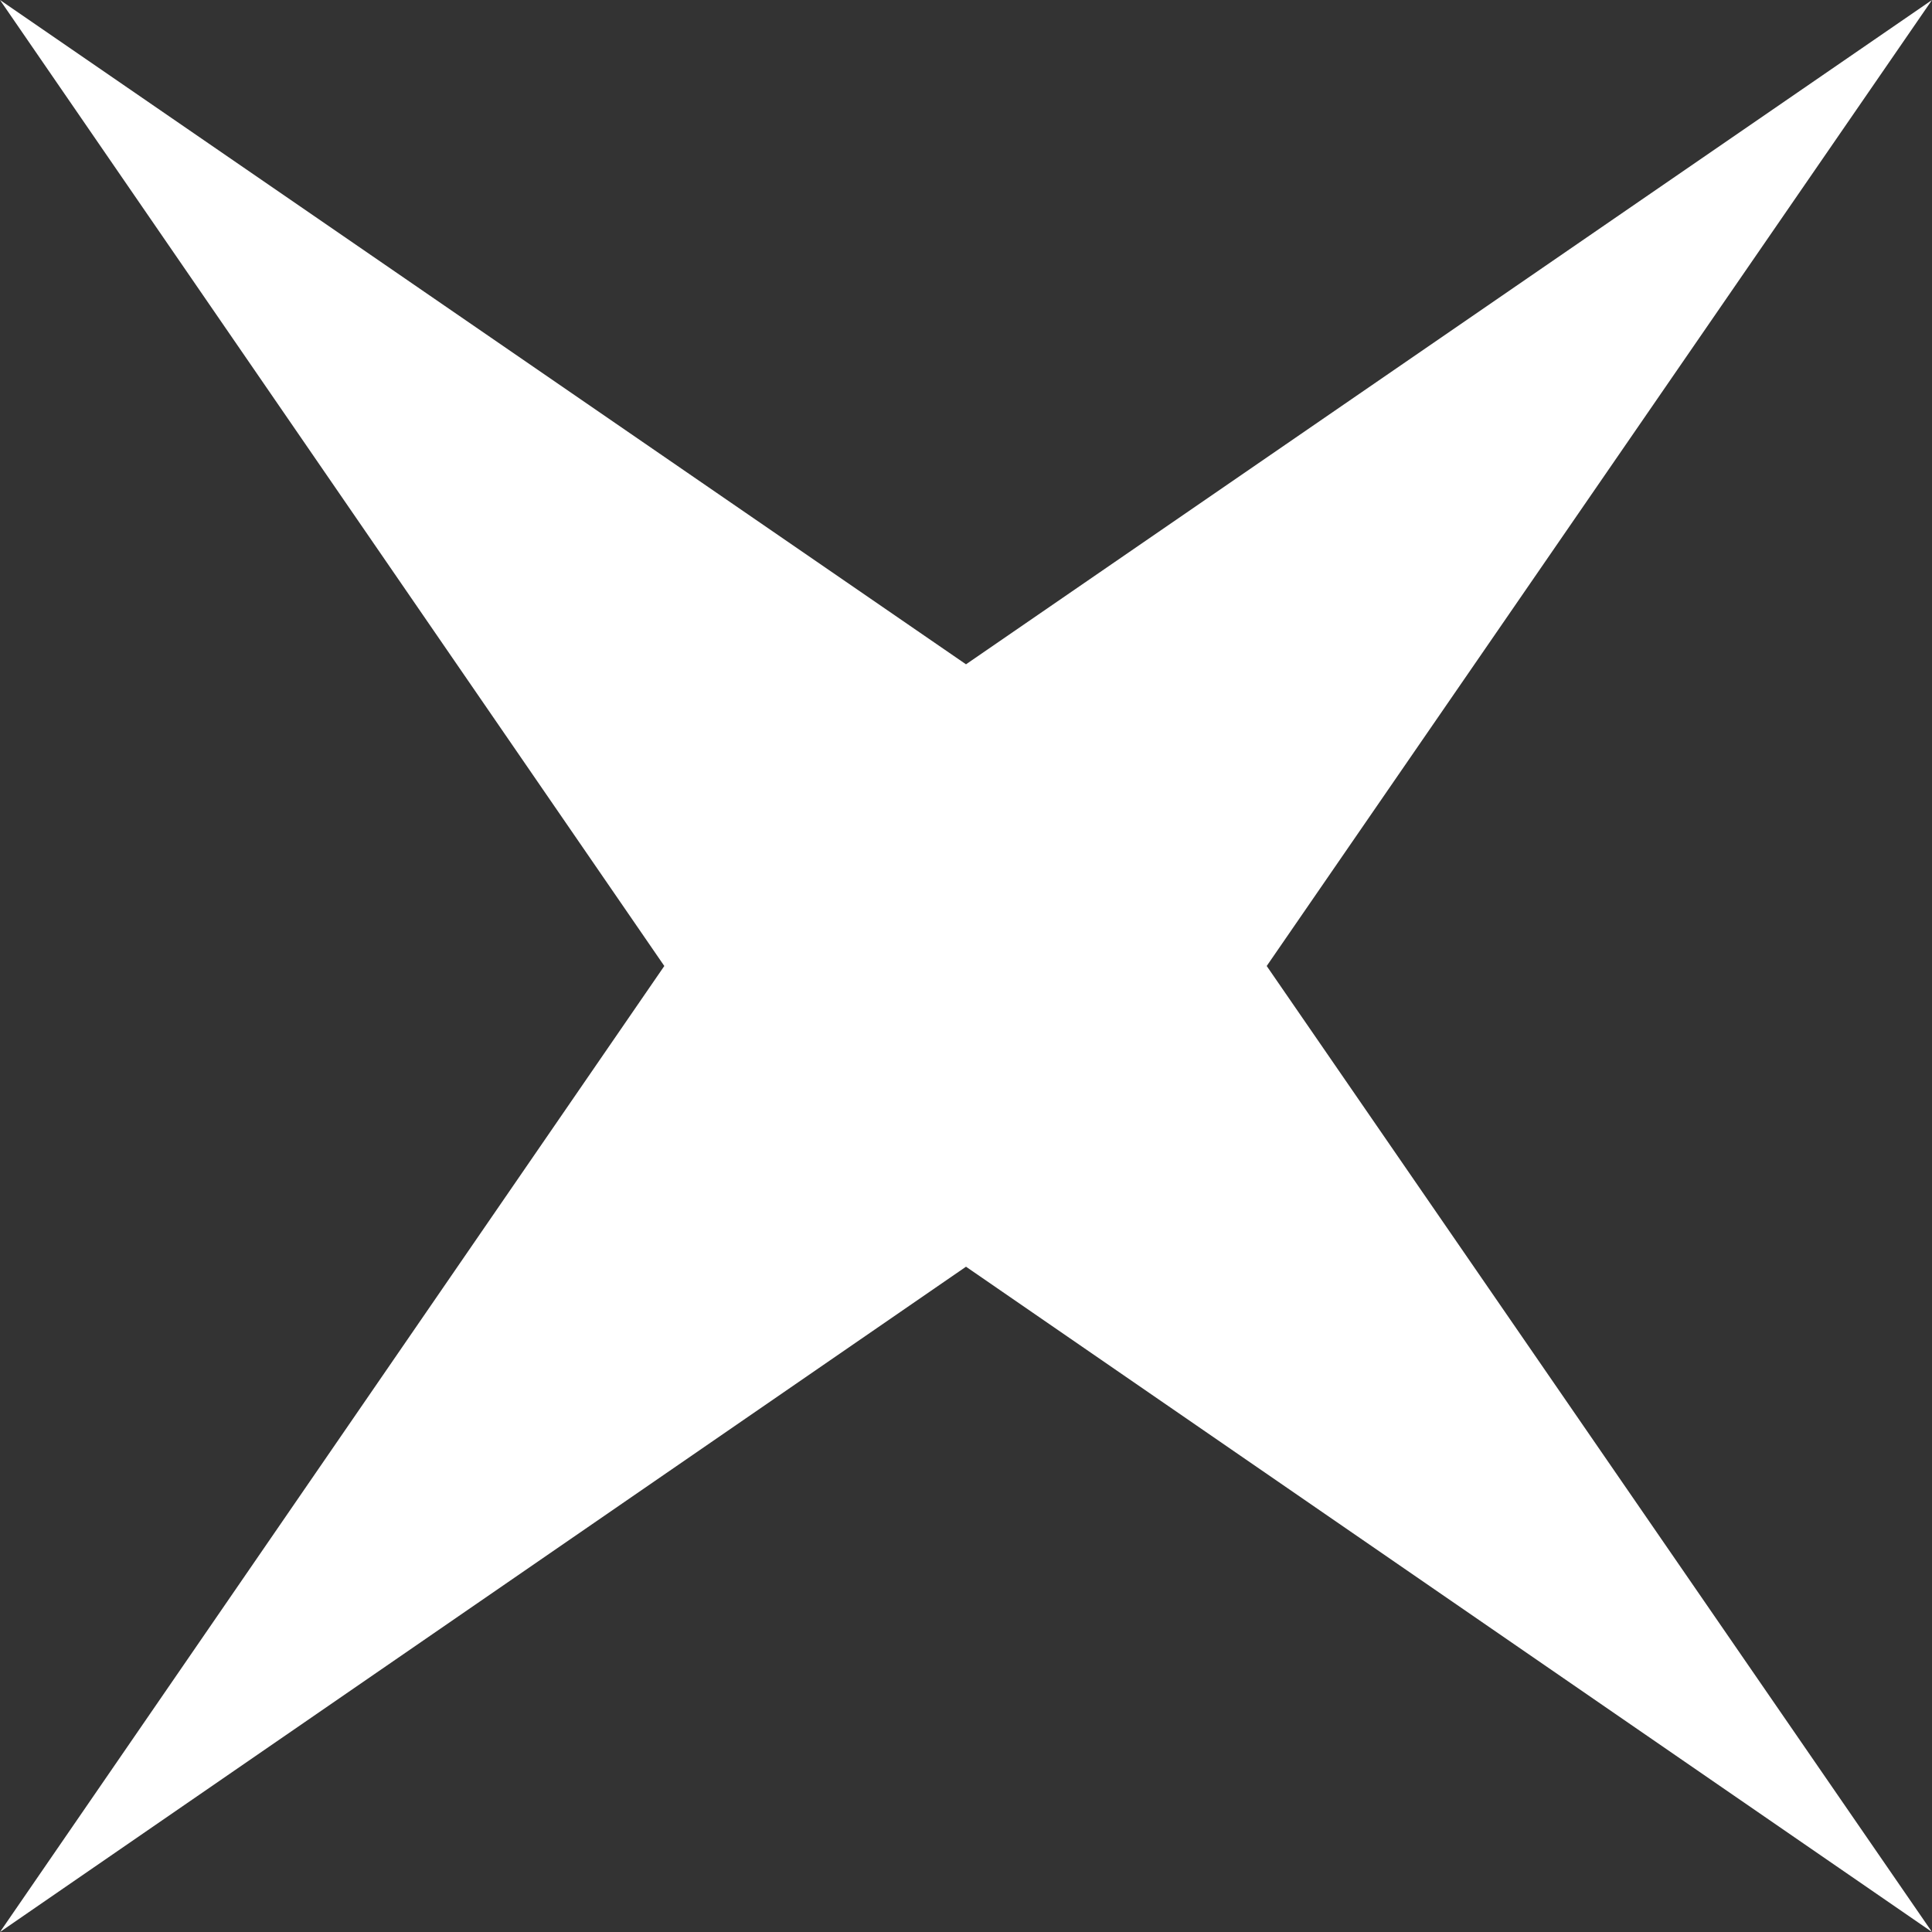 <svg xmlns="http://www.w3.org/2000/svg" viewBox="0 0 19.66 19.66"><rect x="0" y="0" width="19.66" height="19.66" fill="#333333" stroke="none"/><defs><style>.cls-1{fill: white;}</style></defs><title>指南針 (X)</title><g id="圖層_2" data-name="圖層 2"><g id="圖層_1-2" data-name="圖層 1"><polygon class="cls-1" points="19.66 19.66 9.83 12.89 0 19.66 6.76 9.83 0 0 9.83 6.76 19.66 0 12.89 9.83 19.66 19.66"/></g></g></svg>